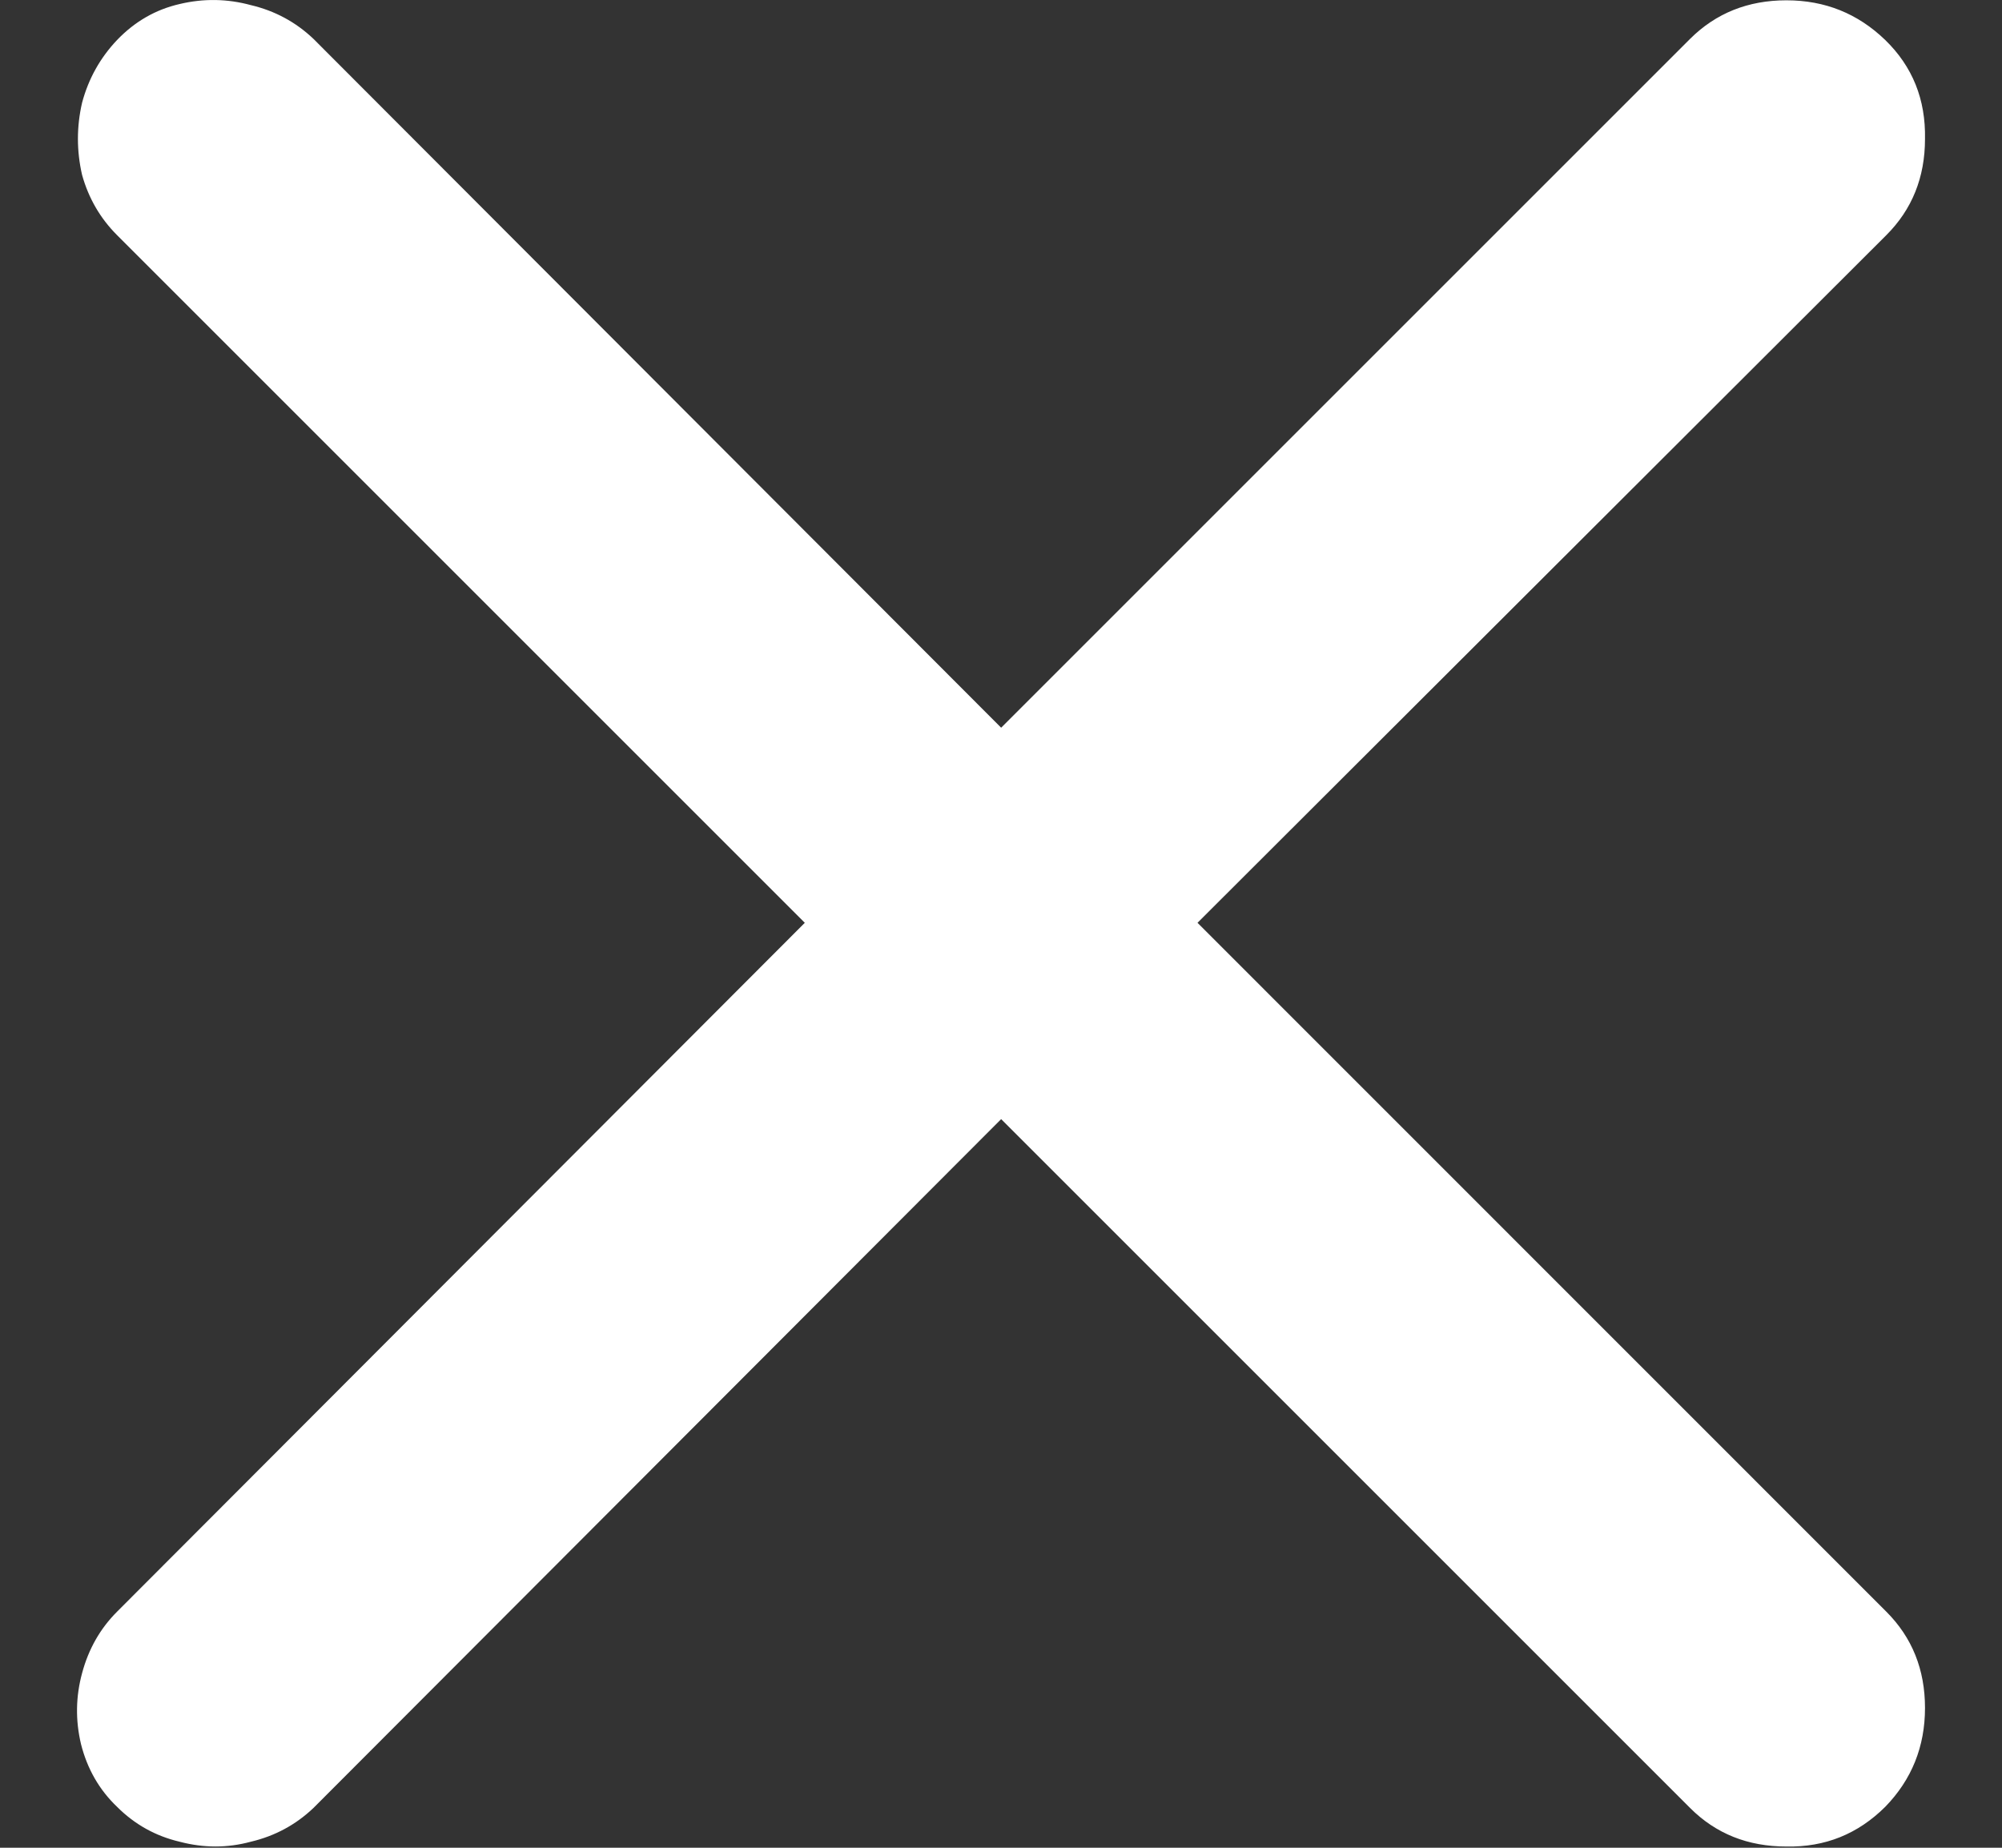 <svg width="13" height="12" viewBox="0 0 13 12" fill="none" xmlns="http://www.w3.org/2000/svg">
<rect x="0" y="0" width="13" height="12" fill="#333333" stroke="none"/>
<path d="M0.76 11.734C0.875 11.849 1.01 11.924 1.167 11.961C1.323 12.002 1.477 12.002 1.628 11.961C1.785 11.924 1.92 11.851 2.035 11.742L6.501 7.268L10.975 11.742C11.142 11.909 11.35 11.992 11.6 11.992C11.851 11.997 12.064 11.911 12.242 11.734C12.414 11.557 12.5 11.343 12.5 11.092C12.5 10.842 12.416 10.634 12.249 10.467L7.776 5.993L12.249 1.527C12.416 1.36 12.5 1.152 12.5 0.902C12.505 0.646 12.419 0.432 12.242 0.26C12.064 0.088 11.851 0.002 11.6 0.002C11.35 0.002 11.142 0.086 10.975 0.252L6.501 4.726L2.035 0.252C1.92 0.143 1.785 0.07 1.628 0.033C1.477 -0.008 1.323 -0.011 1.167 0.026C1.01 0.062 0.875 0.14 0.76 0.26C0.651 0.375 0.575 0.51 0.533 0.667C0.497 0.823 0.497 0.98 0.533 1.136C0.575 1.287 0.651 1.418 0.76 1.527L5.226 5.993L0.76 10.467C0.651 10.576 0.575 10.709 0.533 10.866C0.492 11.017 0.489 11.171 0.526 11.327C0.567 11.489 0.645 11.624 0.76 11.734Z" fill="white"/>
</svg>
